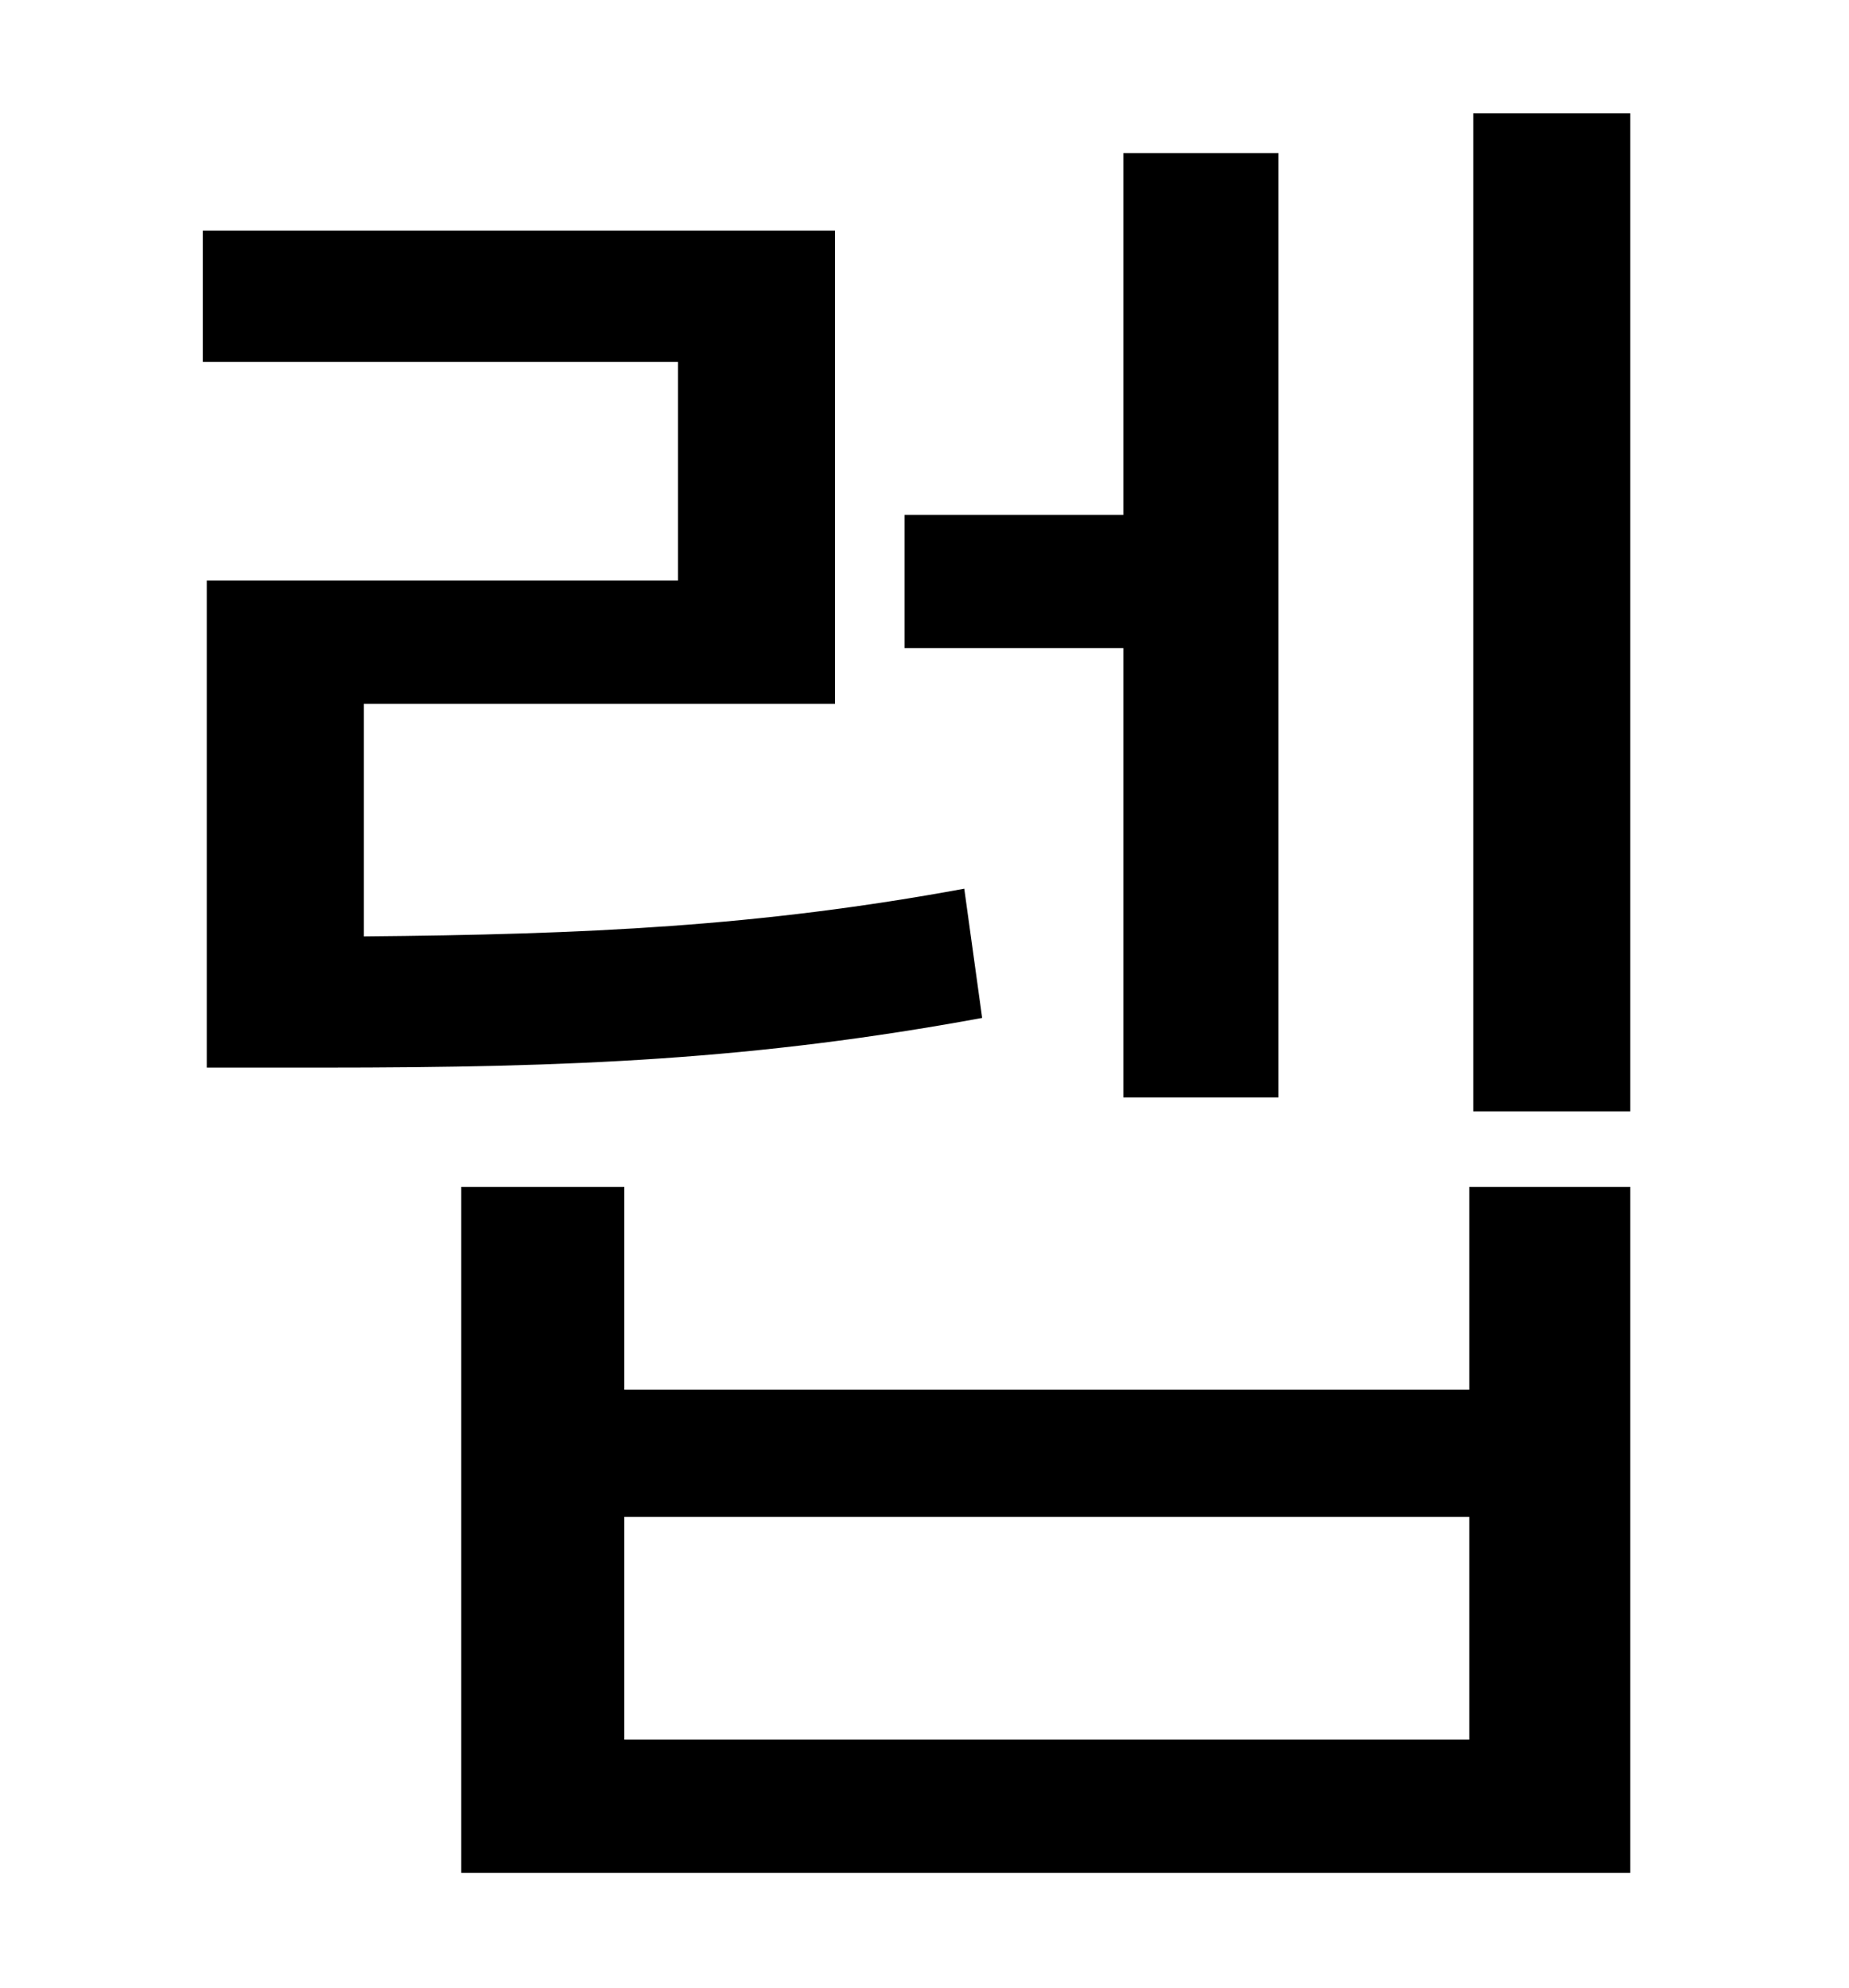 <?xml version="1.0" standalone="no"?>
<!DOCTYPE svg PUBLIC "-//W3C//DTD SVG 1.1//EN" "http://www.w3.org/Graphics/SVG/1.1/DTD/svg11.dtd" >
<svg xmlns="http://www.w3.org/2000/svg" xmlns:xlink="http://www.w3.org/1999/xlink" version="1.1" viewBox="-10 0 930 1000">
   <path fill="currentColor"
d="M555 552v-226h-110v-67h110v-182h78v475h-78zM475 447l9 65c-114 21 -206 25 -332 25h-58v-245h237v-110h-239v-66h318v238h-237v117c112 -1 199 -5 302 -24zM729 875v-112h-425v112h425zM729 699v-102h81v345h-588v-345h82v102h425zM731 57h79v502h-79v-502z" />
</svg>
